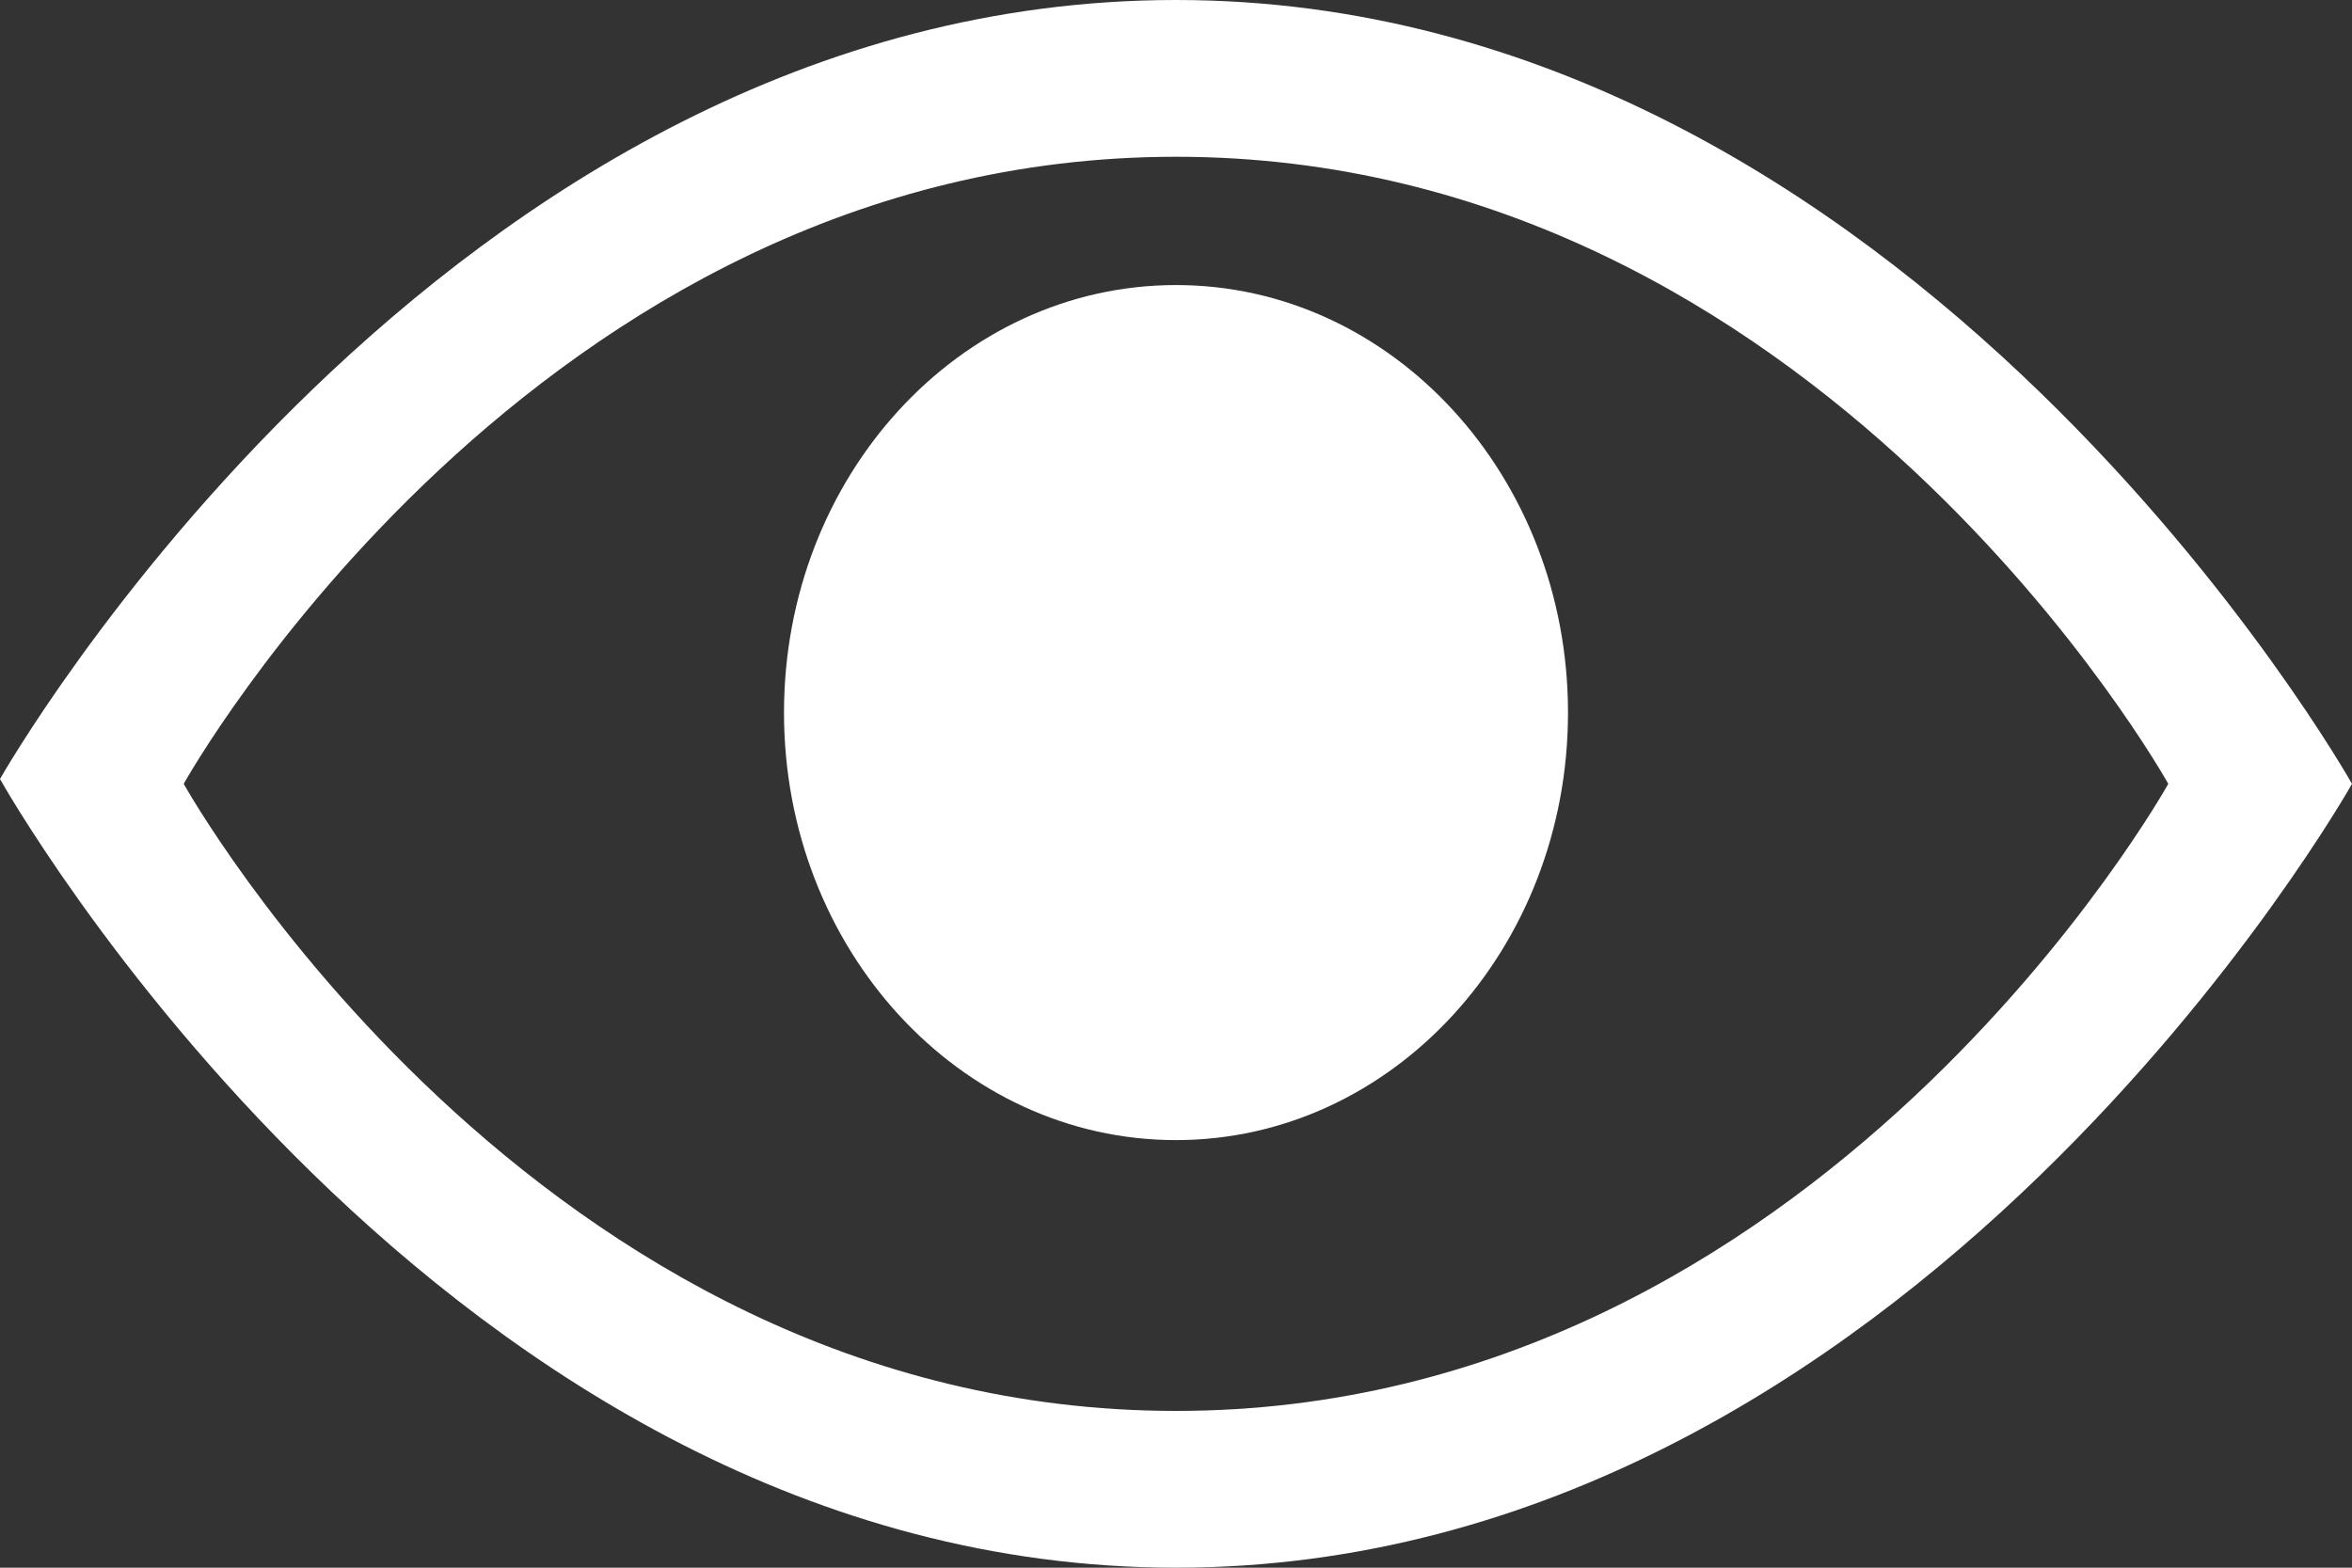 <?xml version="1.0" encoding="UTF-8"?>
<svg width="18px" height="12px" viewBox="0 0 18 12" version="1.1" xmlns="http://www.w3.org/2000/svg" xmlns:xlink="http://www.w3.org/1999/xlink">
    <rect x="0" y="0" width="18" height="12" fill="#333333" stroke="none"/>
    <!-- Generator: Sketch 52.5 (67469) - http://www.bohemiancoding.com/sketch -->
    <title>icon-view</title>
    <desc>Created with Sketch.</desc>
    <g id="Page-1" stroke="none" stroke-width="1" fill="none" fill-rule="evenodd">
        <g id="icon-view" fill="#FFFFFF">
            <path d="M9,2.182 C10.656,2.182 12,3.647 12,5.455 C12,7.262 10.656,8.727 9,8.727 C7.343,8.727 6,7.262 6,5.455 C6,3.647 7.343,2.182 9,2.182" id="Fill-1"></path>
            <path d="M9,10.8 C4.078,10.8 1.406,6 1.406,6 C1.406,6 4.078,1.2 9,1.2 C13.922,1.2 16.594,6 16.594,6 C16.594,6 13.922,10.8 9,10.8 M9,0 C3.375,0 0,5.963 0,5.963 C0,5.963 3.375,12 9,12 C14.625,12 18,6 18,6 C18,6 14.625,0 9,0" id="Fill-3"></path>
        </g>
    </g>
</svg>